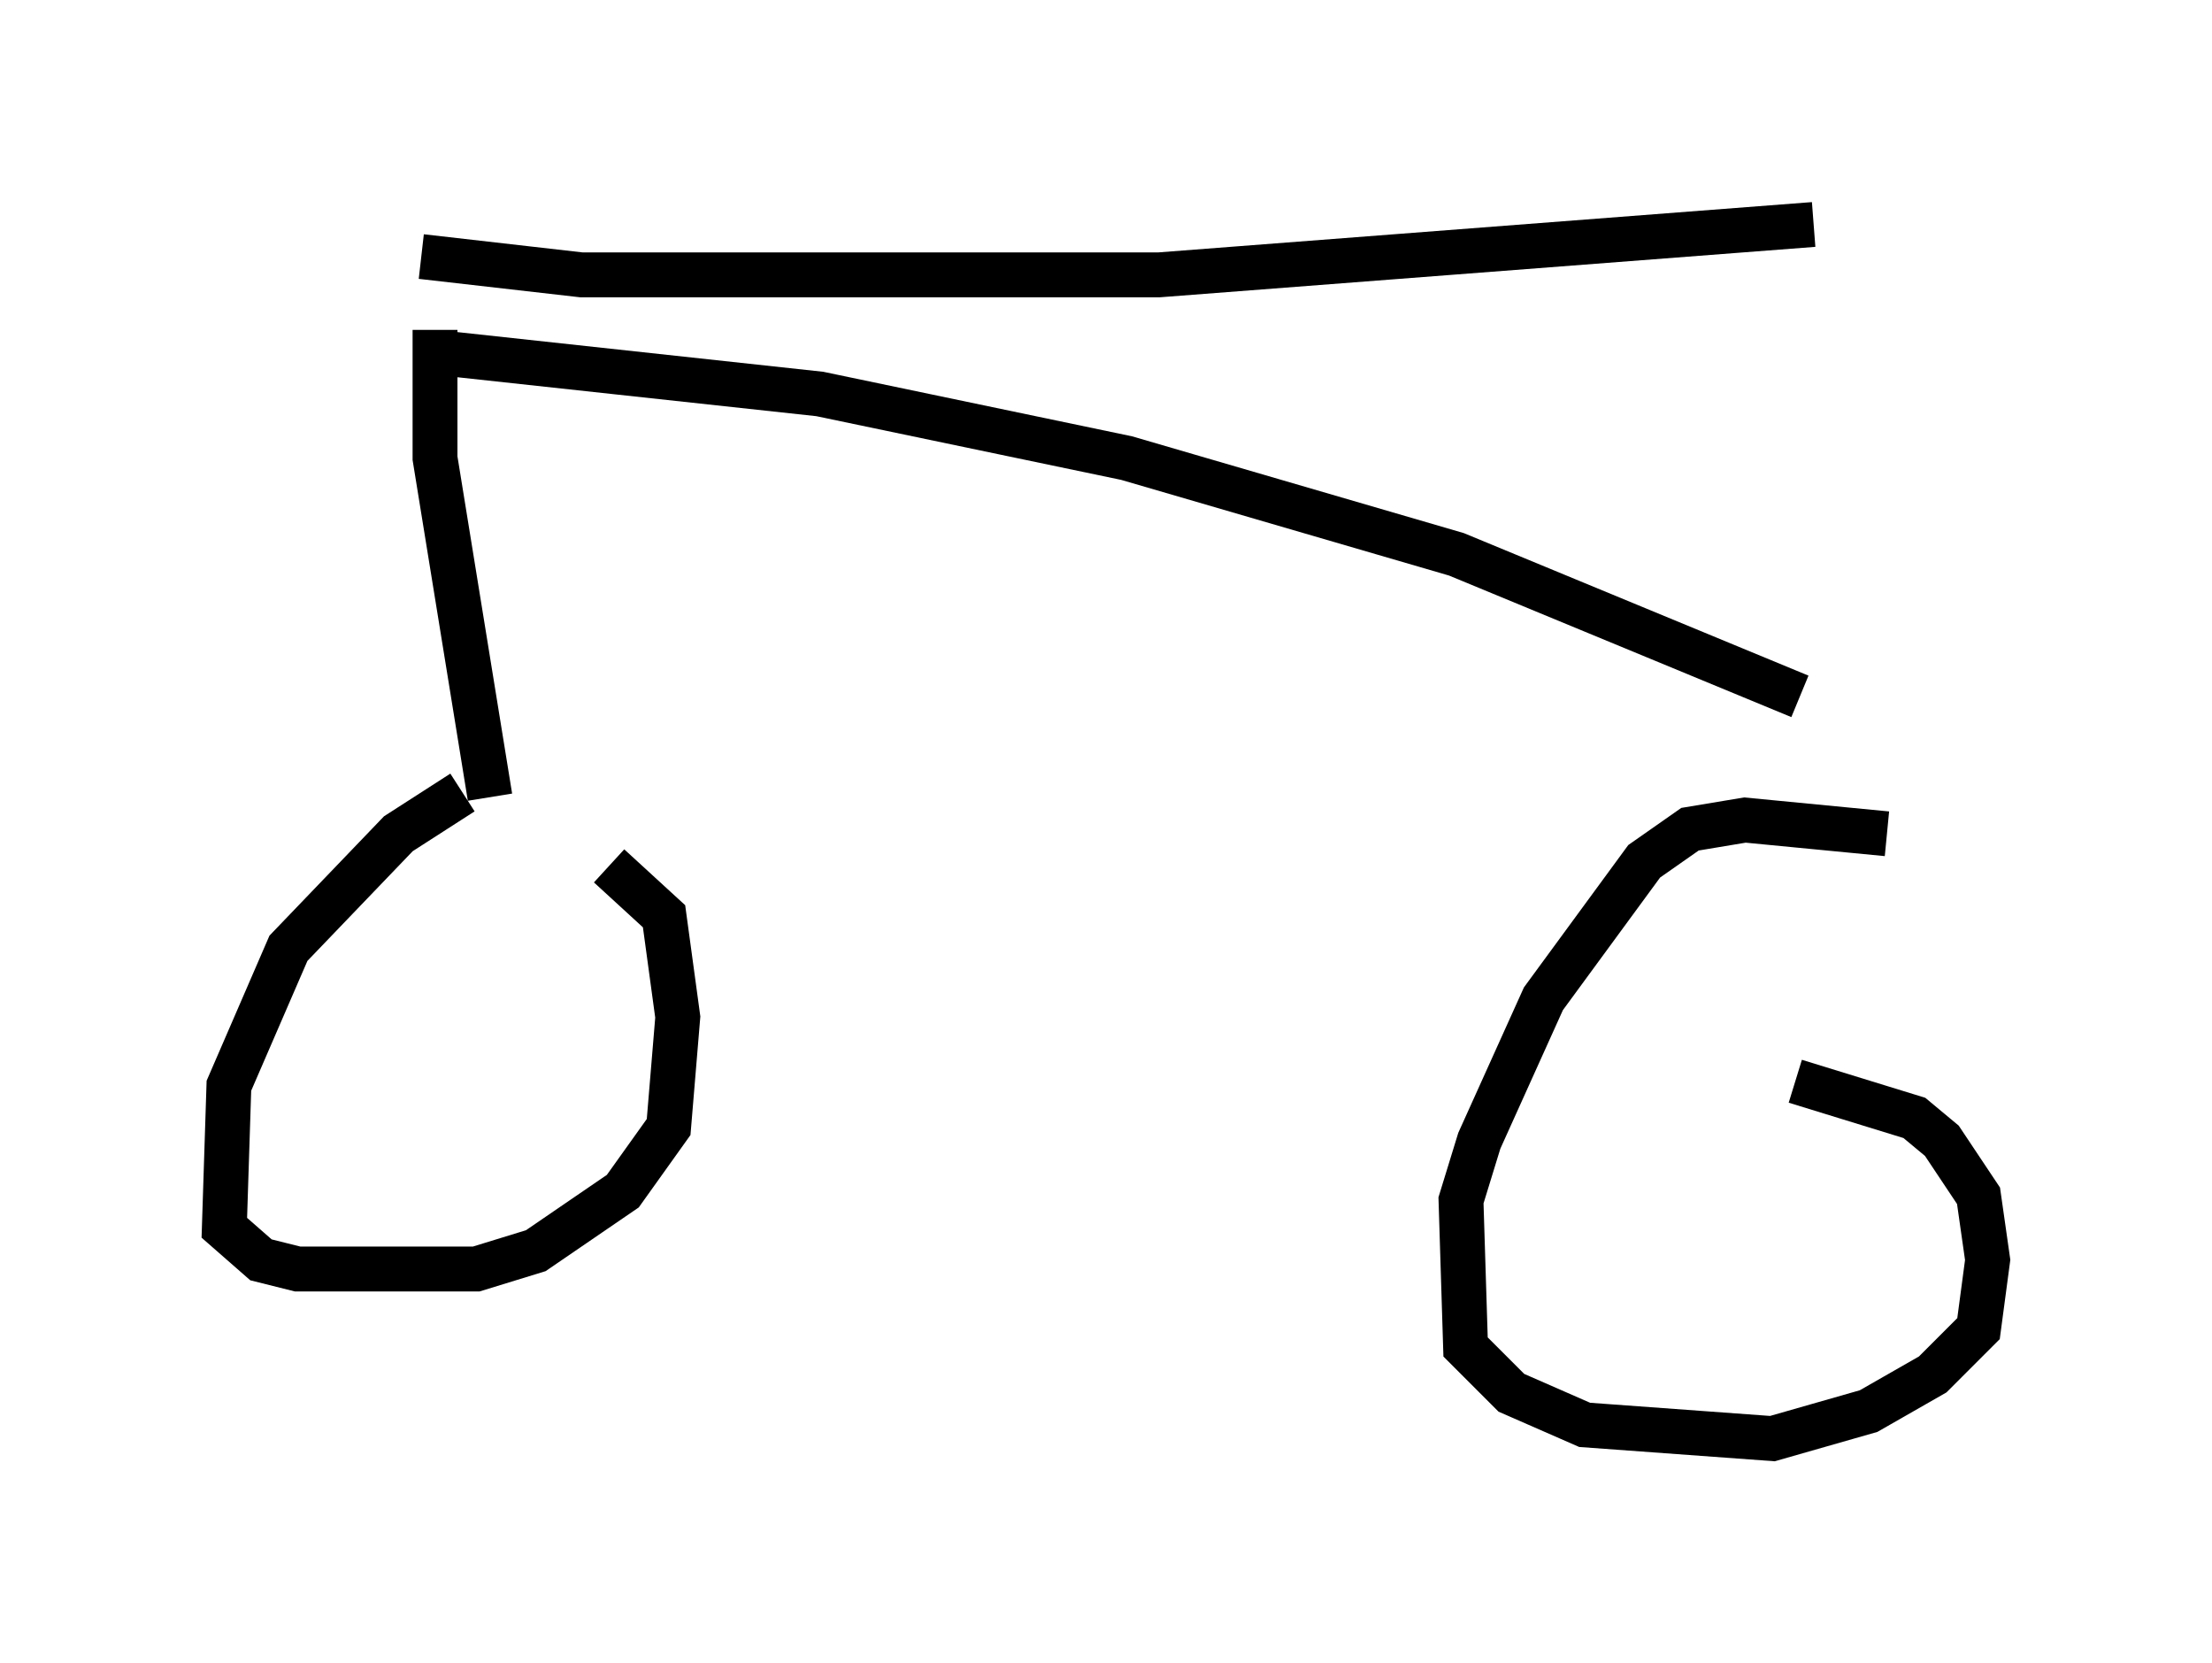 <?xml version="1.0" encoding="utf-8" ?>
<svg baseProfile="full" height="37.052" version="1.1" width="49.303" xmlns="http://www.w3.org/2000/svg" xmlns:ev="http://www.w3.org/2001/xml-events" xmlns:xlink="http://www.w3.org/1999/xlink"><defs /><rect fill="white" height="37.052" width="49.303" x="0" y="0" /><path d="M12.758, 17.046 m-2.45, 0.613 l-1.429, 0.919 -2.45, 2.552 l-1.327, 3.063 -0.102, 3.165 l0.817, 0.715 0.817, 0.204 l3.981, 0.0 1.327, -0.408 l1.94, -1.327 1.021, -1.429 l0.204, -2.45 -0.306, -2.246 l-1.225, -1.123 m28.482, -0.715 l-3.165, -0.306 -1.225, 0.204 l-1.021, 0.715 -2.246, 3.063 l-1.429, 3.165 -0.408, 1.327 l0.102, 3.267 1.021, 1.021 l1.633, 0.715 4.185, 0.306 l2.144, -0.613 1.429, -0.817 l1.021, -1.021 0.204, -1.531 l-0.204, -1.429 -0.817, -1.225 l-0.613, -0.51 -2.654, -0.817 m-30.319, -16.742 l0.0, 2.858 1.225, 7.554 m-1.531, -12.046 l3.573, 0.408 12.863, 0.0 l14.598, -1.123 m-30.625, 2.858 l8.473, 0.919 6.84, 1.429 l7.35, 2.144 7.656, 3.165 " fill="none" stroke="black" stroke-width="1" /></svg>
